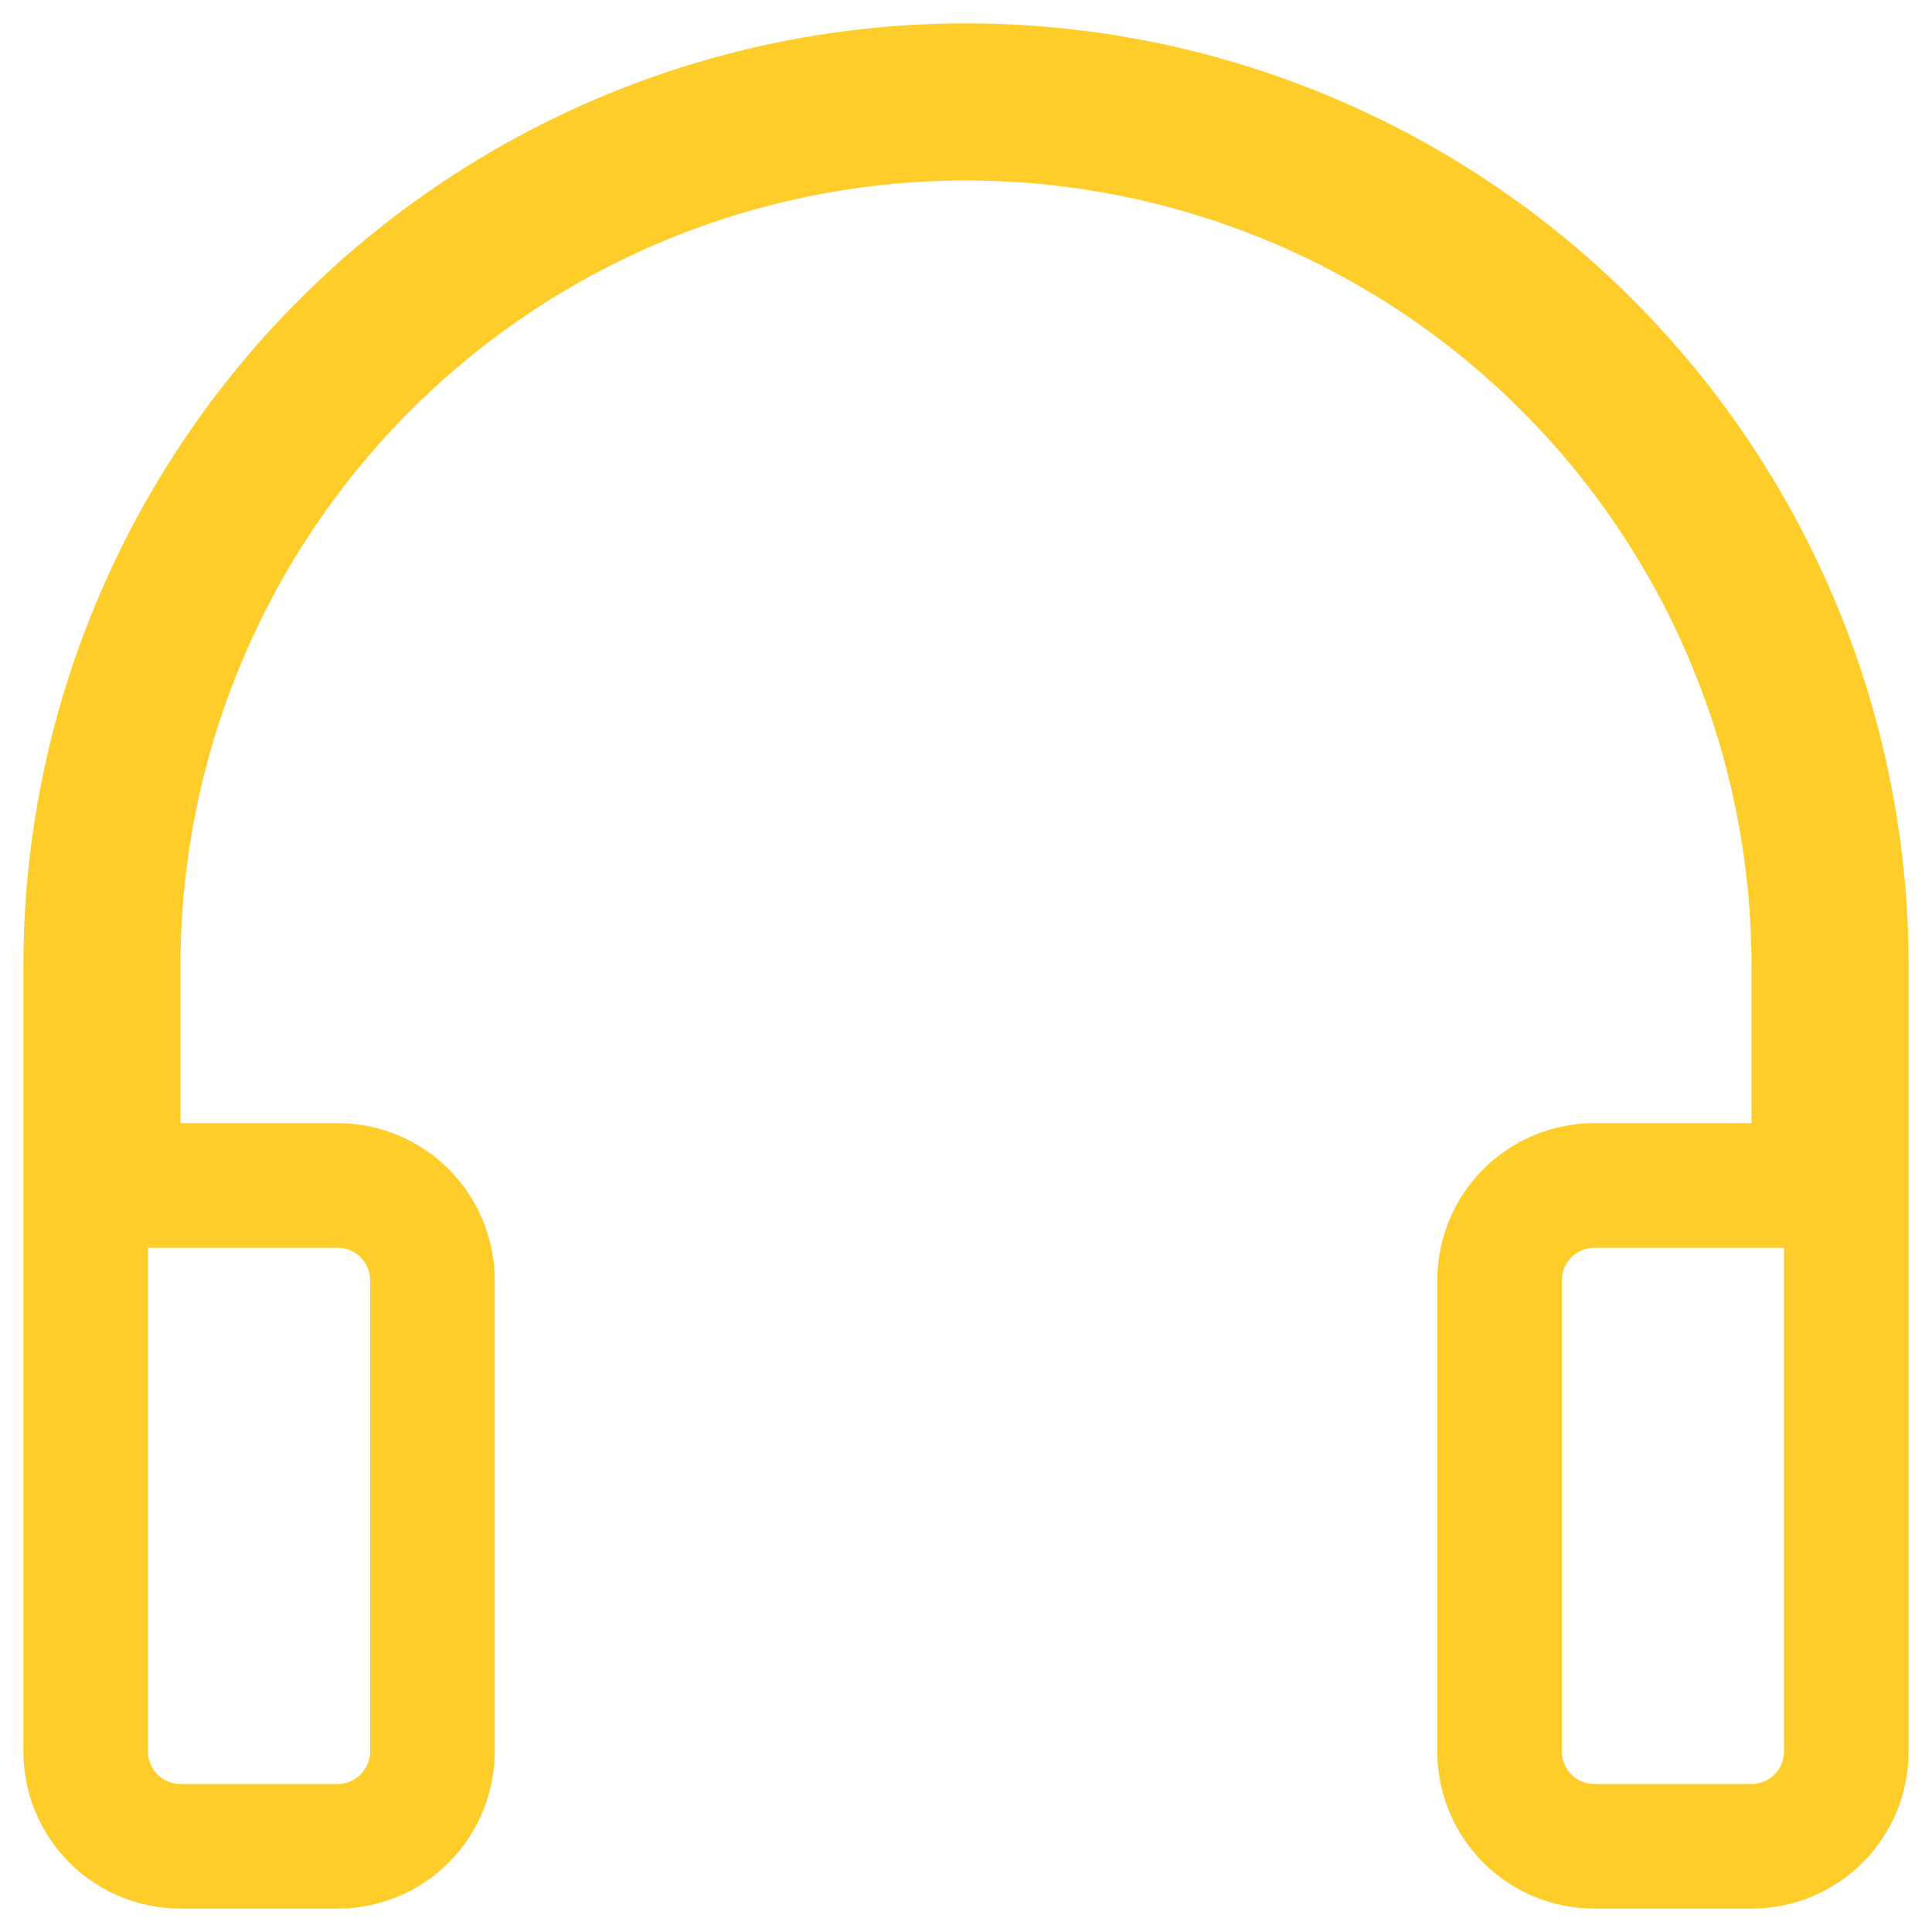 <svg width="31" height="31" viewBox="0 0 31 31" fill="none" xmlns="http://www.w3.org/2000/svg">
<path d="M1.896 18.021V19.021H2.896H5.417C5.82 19.021 6.207 19.181 6.492 19.466C6.777 19.752 6.938 20.138 6.938 20.542V28.104C6.938 28.508 6.777 28.894 6.492 29.18C6.207 29.465 5.82 29.625 5.417 29.625H2.896C2.492 29.625 2.106 29.465 1.82 29.18C1.535 28.894 1.375 28.508 1.375 28.104V15.5C1.375 13.645 1.74 11.808 2.45 10.095C3.16 8.381 4.2 6.824 5.512 5.512C6.824 4.2 8.381 3.16 10.095 2.45C11.808 1.74 13.645 1.375 15.5 1.375C17.355 1.375 19.192 1.74 20.905 2.45C22.619 3.16 24.176 4.2 25.488 5.512C26.799 6.824 27.84 8.381 28.55 10.095C29.26 11.808 29.625 13.645 29.625 15.5V28.104C29.625 28.508 29.465 28.894 29.18 29.18C28.894 29.465 28.508 29.625 28.104 29.625H25.583C25.18 29.625 24.793 29.465 24.508 29.18C24.223 28.894 24.062 28.508 24.062 28.104V20.542C24.062 20.138 24.223 19.752 24.508 19.466C24.793 19.181 25.18 19.021 25.583 19.021H28.104H29.104V18.021V15.5C29.104 11.892 27.671 8.432 25.12 5.88C22.568 3.329 19.108 1.896 15.5 1.896C11.892 1.896 8.432 3.329 5.88 5.88C3.329 8.432 1.896 11.892 1.896 15.5V18.021Z" stroke="#FFCD29" stroke-width="2"/>
</svg>

